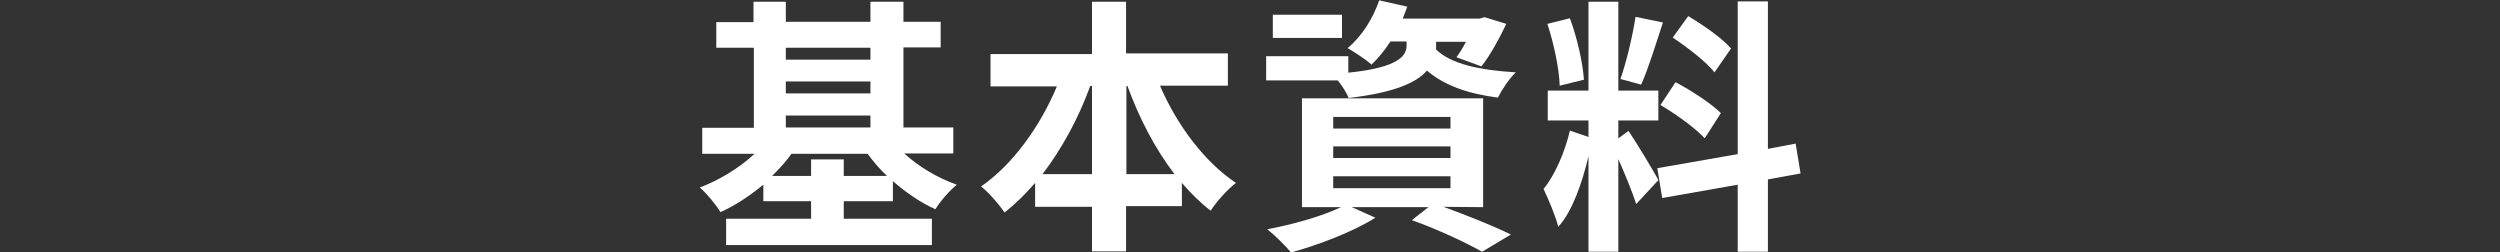<?xml version="1.0" encoding="utf-8"?>
<!-- Generator: Adobe Illustrator 27.0.0, SVG Export Plug-In . SVG Version: 6.00 Build 0)  -->
<svg version="1.1" id="_圖層_2" xmlns="http://www.w3.org/2000/svg" xmlns:xlink="http://www.w3.org/1999/xlink" x="0px" y="0px"
	 viewBox="0 0 712 71.9" style="enable-background:new 0 0 712 71.9;" xml:space="preserve">
<rect x="0" y="0" width="712" height="71.9" fill="#333333" stroke="none"/>
<style type="text/css">
	.st0{fill:#FFFFFF;}
</style>
<g id="_圖層_1-2">
	<g>
		<path class="st0" d="M257.5,43.7c4.1,3.7,9.5,7,15,8.9c-2,1.6-4.8,4.8-6.1,7c-4.2-1.9-8.3-4.7-12.1-8v5.7h-14v5h25.1v7.5h-58.6
			v-7.5H231v-5h-13.6v-4.7c-3.8,3.1-7.9,5.9-12.2,7.8c-1.3-2.1-3.9-5.3-5.9-7c5.6-2.1,11.3-5.6,15.6-9.6h-14.9v-7.4h14.7V13.6H204
			V6.3h10.6V0.5h9.2v5.7h24.1V0.5h9.4v5.7h10.6v7.3h-10.6v22.8h14.2v7.4C271.6,43.7,257.5,43.7,257.5,43.7z M252.6,50.1
			c-2.1-2-3.9-4.1-5.5-6.3h-21.7c-1.5,2.2-3.5,4.3-5.5,6.3H231v-4.7h9.3v4.7H252.6z M223.8,13.6V17h24.1v-3.4
			C247.9,13.6,223.8,13.6,223.8,13.6z M223.8,26.6h24.1v-3.4h-24.1V26.6z M223.8,36.3h24.1v-3.4h-24.1V36.3z"/>
		<path class="st0" d="M330.4,24.5c4.8,11.1,12.6,21.6,21.6,27.6c-2.4,1.8-5.6,5.4-7.2,7.9c-2.9-2.2-5.6-4.9-8.2-7.9v6.6h-15.9v12.9
			H311V58.9h-16.2v-6.8c-2.7,3.1-5.6,6-8.7,8.4c-1.6-2.3-4.5-5.7-6.7-7.4c8.9-6.1,16.8-17,21.6-28.5h-18.9v-9.2H311V0.5h9.7v14.7h29
			v9.2H330.4L330.4,24.5z M311,49.6V24.5h-0.5c-3.4,9.3-8.1,17.9-13.6,25.1H311z M334.5,49.6c-5.5-7.2-10-15.8-13.4-25.1h-0.3v25.1
			H334.5z"/>
		<path class="st0" d="M409,14.1c4.2,4.1,12.3,5.9,22.7,6.5c-1.9,1.8-4,5-5.1,7.2c-8.6-1.1-15.3-3.5-20.2-7.7
			c-2.9,3.4-9.3,6.3-22.3,7.8c-0.6-1.5-1.8-3.4-3.1-5h-20.4V16H384v4.7c14.7-1.5,16.6-5,16.6-7.8v-1.1H396c-1.6,2.5-3.5,4.8-5.4,6.6
			c-1.5-1.4-4.9-3.6-6.8-4.7c4.1-3.4,7.2-8.4,9-13.6l8,1.8c-0.4,1.1-0.9,2.3-1.3,3.4h21.9l1.4-0.4l6.2,1.9c-2,4.2-4.6,9-7.1,12.1
			l-7.1-2.6c0.9-1.2,1.9-2.8,2.7-4.4H409L409,14.1L409,14.1z M411.1,58.9c7.1,2.6,14.6,5.6,19.2,7.9l-8.2,4.9
			c-4.4-2.5-12.4-6.3-20-9l4.7-3.7H385l6.7,3c-6.3,4-16.3,7.8-24,9.9c-1.5-1.8-4.8-5.1-6.8-6.6c7.4-1.4,15.6-3.7,21-6.3h-11.1v-31
			h51.6v31L411.1,58.9L411.1,58.9z M382.2,10.8h-19.7V4.2h19.7V10.8z M379.7,36.6h33.4v-3.3h-33.4V36.6z M379.7,45h33.4v-3.3h-33.4
			V45z M379.7,53.6h33.4v-3.4h-33.4V53.6z"/>
		<path class="st0" d="M463.8,37.3c1.5,2.1,7.3,11.6,8.5,14l-6.3,6.8c-1.1-3.4-3.2-8.5-5.1-12.8v26.4h-8.5V44.5
			c-1.8,7.6-4.6,15.7-8.6,20.1c-0.8-3.2-2.8-7.8-4.2-10.8c3.2-3.8,6.2-10.8,7.5-16.6l5.3,1.8v-4.7h-11.6v-8.5h11.6V0.5h8.5v25.3
			h11.4v8.5h-11.4v5.2C460.8,39.4,463.8,37.3,463.8,37.3z M444.2,24.4c-0.1-4.7-1.7-12.1-3.5-17.6l6.4-1.6c2.1,5.6,3.7,12.8,4,17.5
			L444.2,24.4L444.2,24.4z M473.6,6.4c-2,6.1-4.2,13.3-6.2,17.7l-5.9-1.6c1.7-4.8,3.5-12.4,4.3-17.7L473.6,6.4L473.6,6.4z
			 M503.5,51.1v20.6h-8.6V52.6l-21.5,3.8l-1.4-8.5l22.9-4V0.4h8.6v42l7.9-1.5l1.4,8.5L503.5,51.1L503.5,51.1z M477.2,23.4
			c4.5,2.4,10.2,6.1,12.9,8.8l-4.6,7.2c-2.5-2.8-8.2-6.9-12.6-9.5L477.2,23.4L477.2,23.4z M488.3,20.6c-2.4-3-7.7-7.1-11.9-9.9
			l4.4-6.1c4.3,2.5,9.8,6.4,12.2,9.2L488.3,20.6z"/>
	</g>
</g>
</svg>
